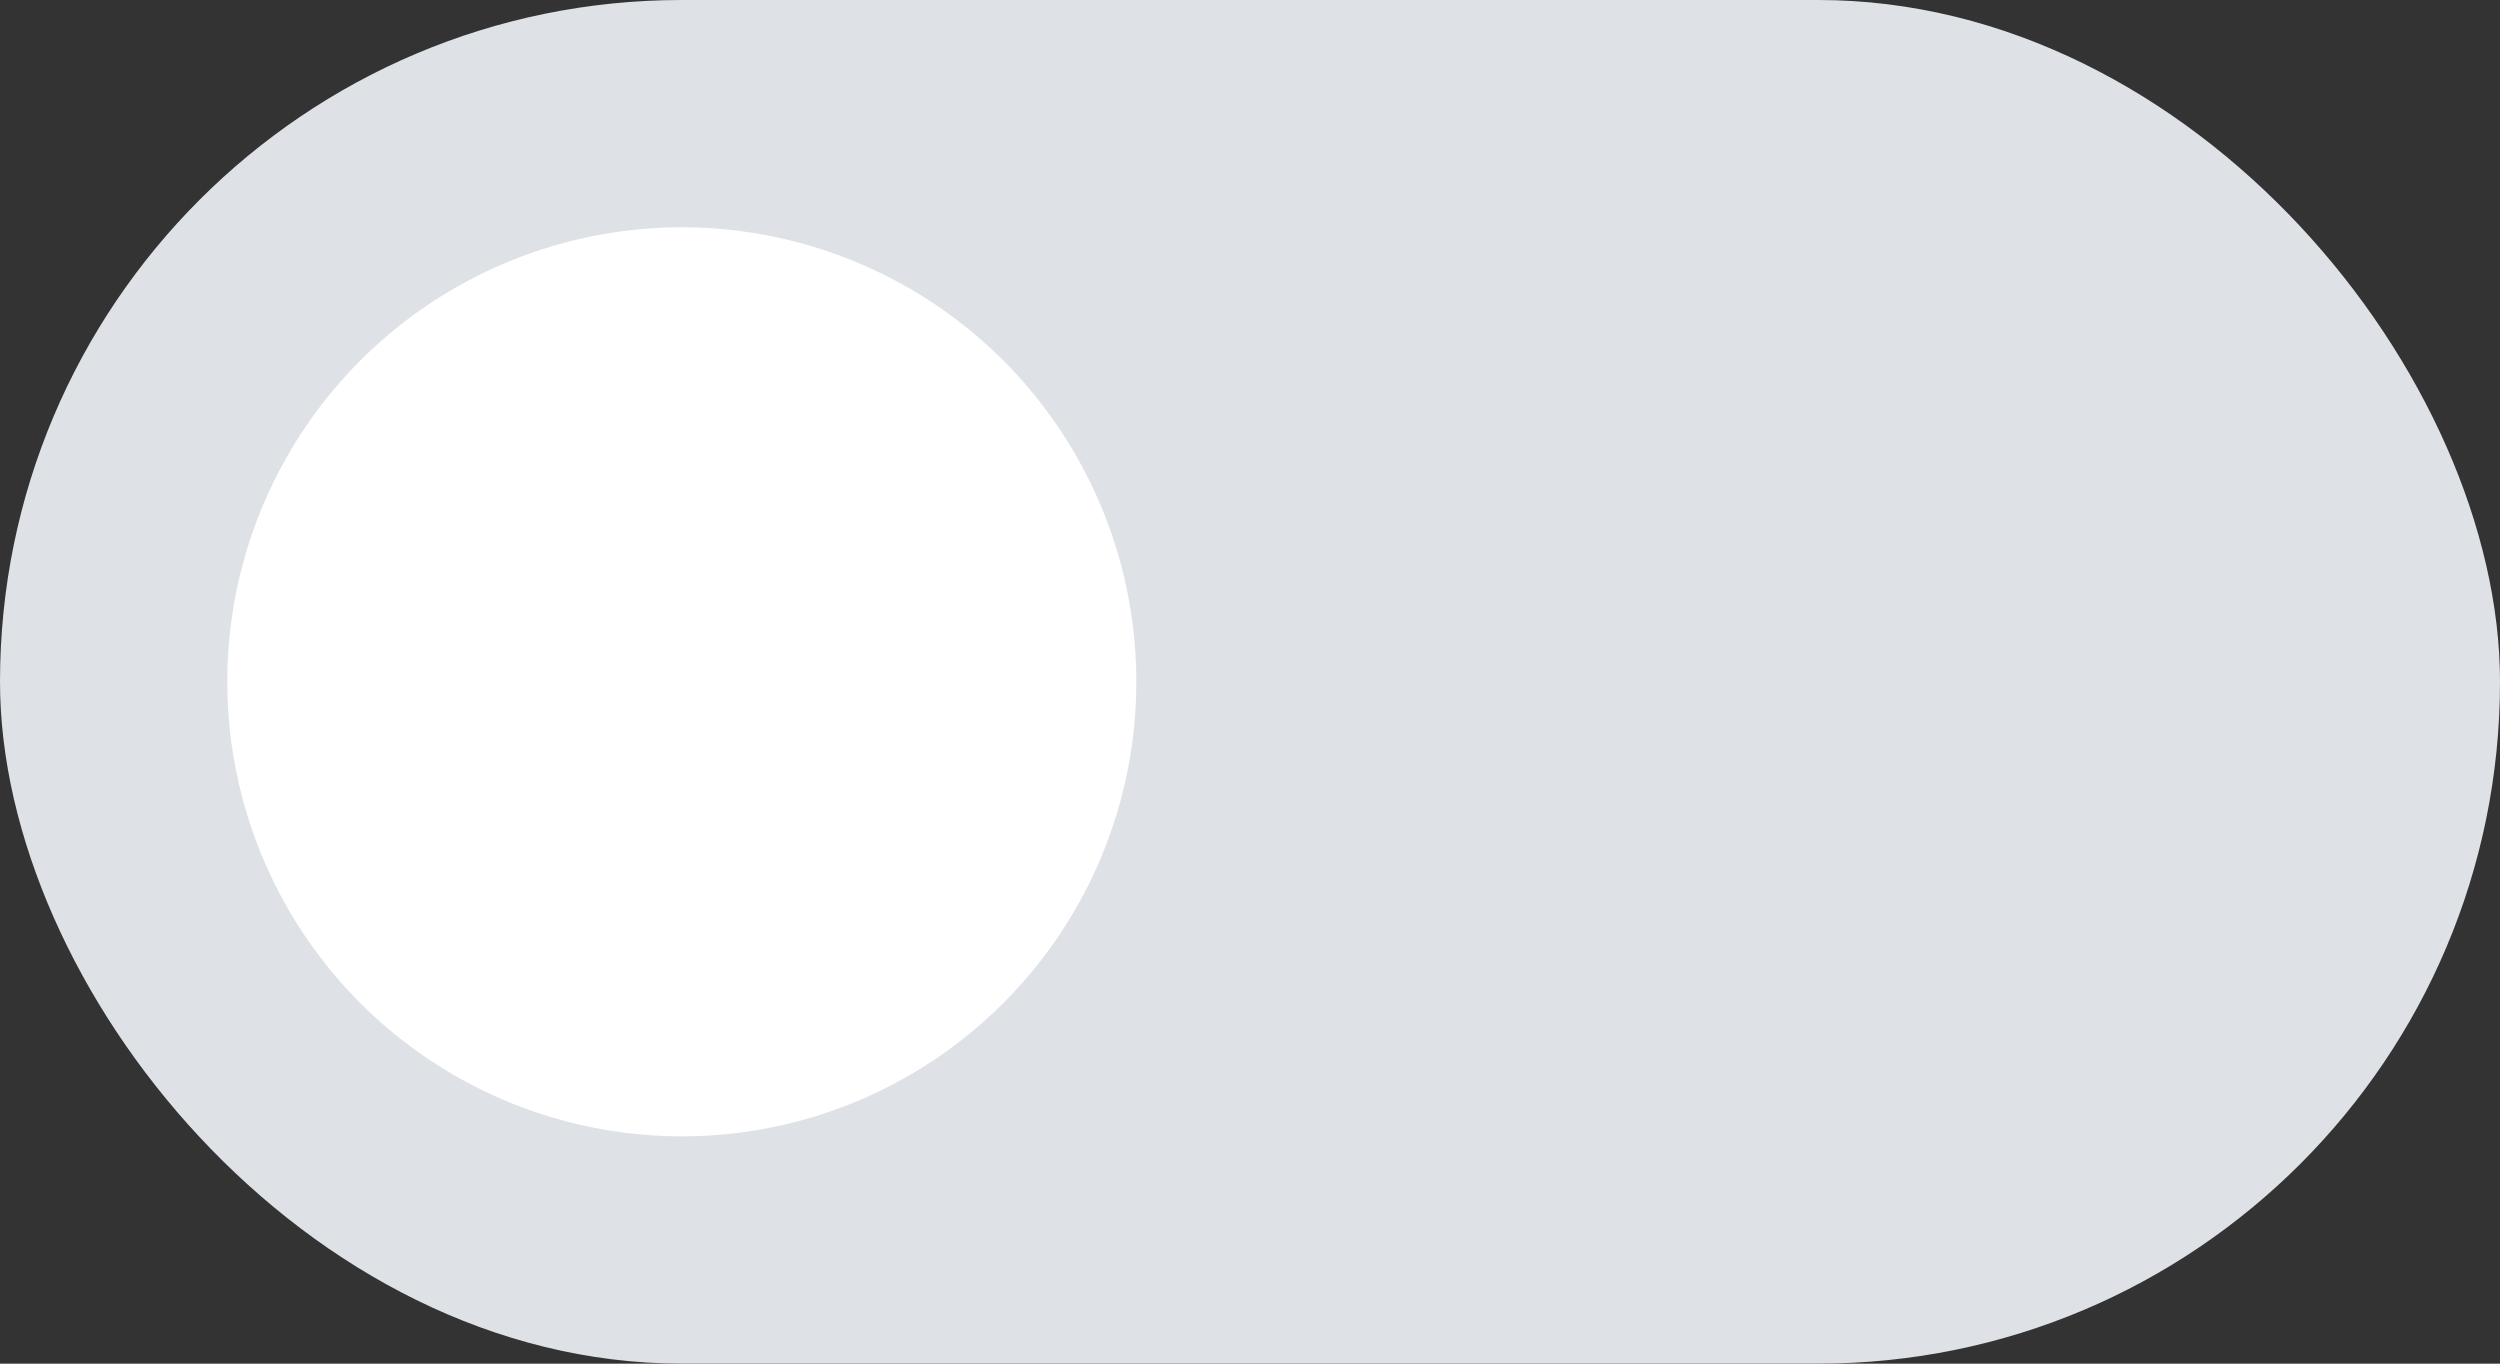 <svg width="44" height="24" fill="none" xmlns="http://www.w3.org/2000/svg"><rect width="100%" height="100%" fill="#333333" stroke="none"/><rect width="44" height="24" rx="12" fill="#DEE1E6"/><circle cx="12" cy="12" r="8" fill="#fff"/></svg>
